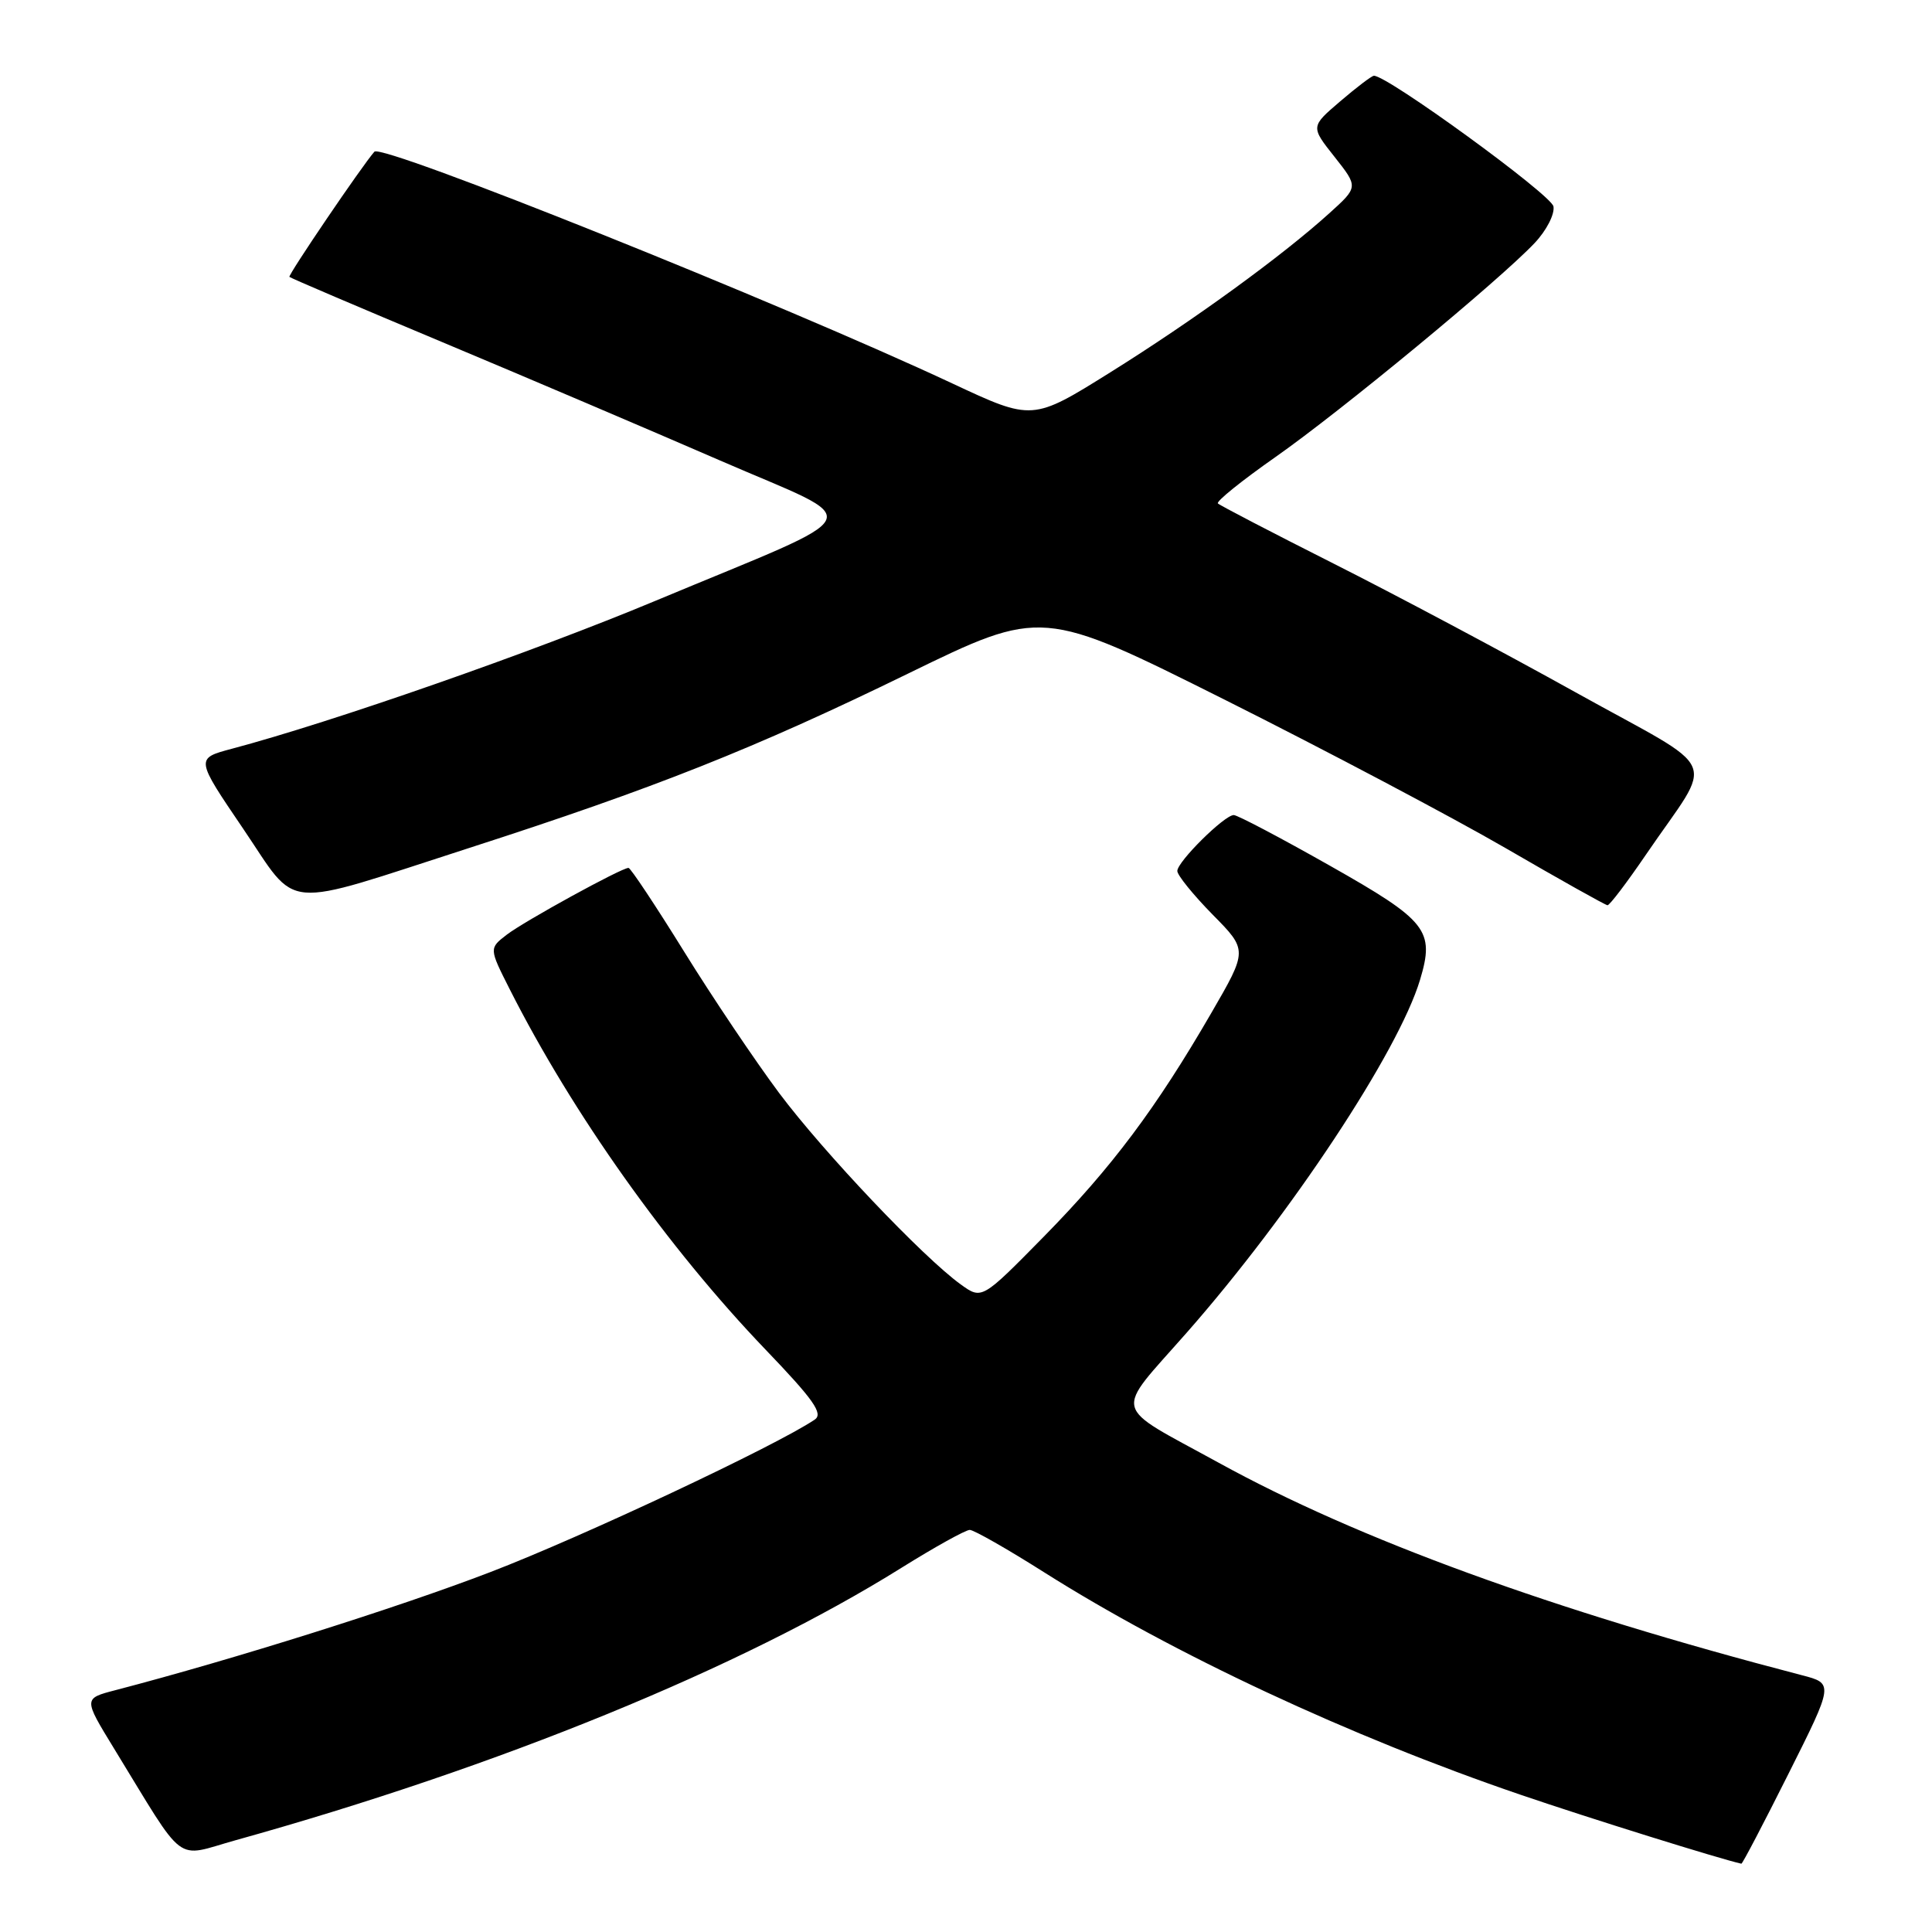 <?xml version="1.0" encoding="UTF-8" standalone="no"?>
<!DOCTYPE svg PUBLIC "-//W3C//DTD SVG 1.1//EN" "http://www.w3.org/Graphics/SVG/1.1/DTD/svg11.dtd" >
<svg xmlns="http://www.w3.org/2000/svg" xmlns:xlink="http://www.w3.org/1999/xlink" version="1.1" viewBox="0 0 256 256">
 <g >
 <path fill="currentColor"
d=" M 236.98 235.04 C 242.98 223.07 242.98 223.07 238.74 221.97 C 205.76 213.38 179.93 203.97 161.50 193.83 C 147.10 185.92 147.53 187.64 157.26 176.57 C 171.06 160.88 185.30 139.34 188.16 129.84 C 190.13 123.28 189.14 122.02 176.22 114.71 C 169.70 111.02 163.97 108.00 163.48 108.00 C 162.24 108.00 156.00 114.18 156.00 115.41 C 156.00 115.97 158.10 118.56 160.66 121.17 C 165.33 125.90 165.33 125.90 160.52 134.20 C 153.20 146.84 147.33 154.68 138.31 163.86 C 130.10 172.21 130.10 172.21 127.30 170.19 C 122.33 166.61 109.15 152.72 103.24 144.83 C 100.09 140.61 94.41 132.17 90.64 126.08 C 86.86 119.98 83.55 115.00 83.28 115.00 C 82.34 115.00 69.48 122.06 67.15 123.85 C 64.80 125.66 64.80 125.66 67.54 131.08 C 75.87 147.55 88.48 165.31 101.43 178.82 C 107.83 185.49 109.12 187.33 107.95 188.11 C 102.82 191.57 77.17 203.63 65.00 208.30 C 52.66 213.04 31.07 219.84 15.28 223.96 C 11.06 225.06 11.06 225.06 15.07 231.62 C 24.78 247.47 23.00 246.13 31.22 243.84 C 66.16 234.11 98.26 220.98 119.42 207.76 C 123.86 204.99 127.95 202.72 128.50 202.72 C 129.05 202.73 133.48 205.25 138.34 208.33 C 155.48 219.17 178.88 230.10 201.50 237.82 C 210.58 240.92 227.89 246.32 230.74 246.95 C 230.88 246.98 233.68 241.62 236.98 235.04 Z  M 218.10 113.24 C 227.22 99.85 228.46 102.69 208.76 91.73 C 199.27 86.45 184.83 78.77 176.67 74.66 C 168.52 70.55 161.64 66.97 161.38 66.71 C 161.11 66.45 164.55 63.68 169.02 60.55 C 177.72 54.45 198.67 37.15 203.34 32.21 C 204.92 30.54 206.03 28.37 205.84 27.35 C 205.55 25.80 183.73 9.92 182.04 10.04 C 181.74 10.06 179.74 11.58 177.58 13.43 C 173.66 16.78 173.66 16.78 176.83 20.78 C 179.99 24.78 179.99 24.78 176.14 28.26 C 169.81 33.98 158.16 42.44 147.15 49.32 C 136.81 55.78 136.81 55.78 126.17 50.80 C 103.57 40.22 50.61 18.98 49.61 20.10 C 48.00 21.92 38.13 36.46 38.35 36.69 C 38.51 36.85 47.61 40.73 58.57 45.32 C 69.53 49.91 86.09 56.97 95.37 61.00 C 115.07 69.57 116.06 67.41 86.85 79.61 C 70.51 86.43 44.07 95.67 30.70 99.22 C 25.90 100.50 25.90 100.50 32.20 109.78 C 39.67 120.78 36.81 120.54 62.20 112.35 C 86.75 104.43 99.96 99.19 120.29 89.27 C 138.07 80.60 138.07 80.60 162.29 92.72 C 175.60 99.39 192.35 108.24 199.50 112.38 C 206.65 116.53 212.72 119.93 213.00 119.95 C 213.28 119.97 215.57 116.95 218.10 113.24 Z "/>
</g>
</svg>
